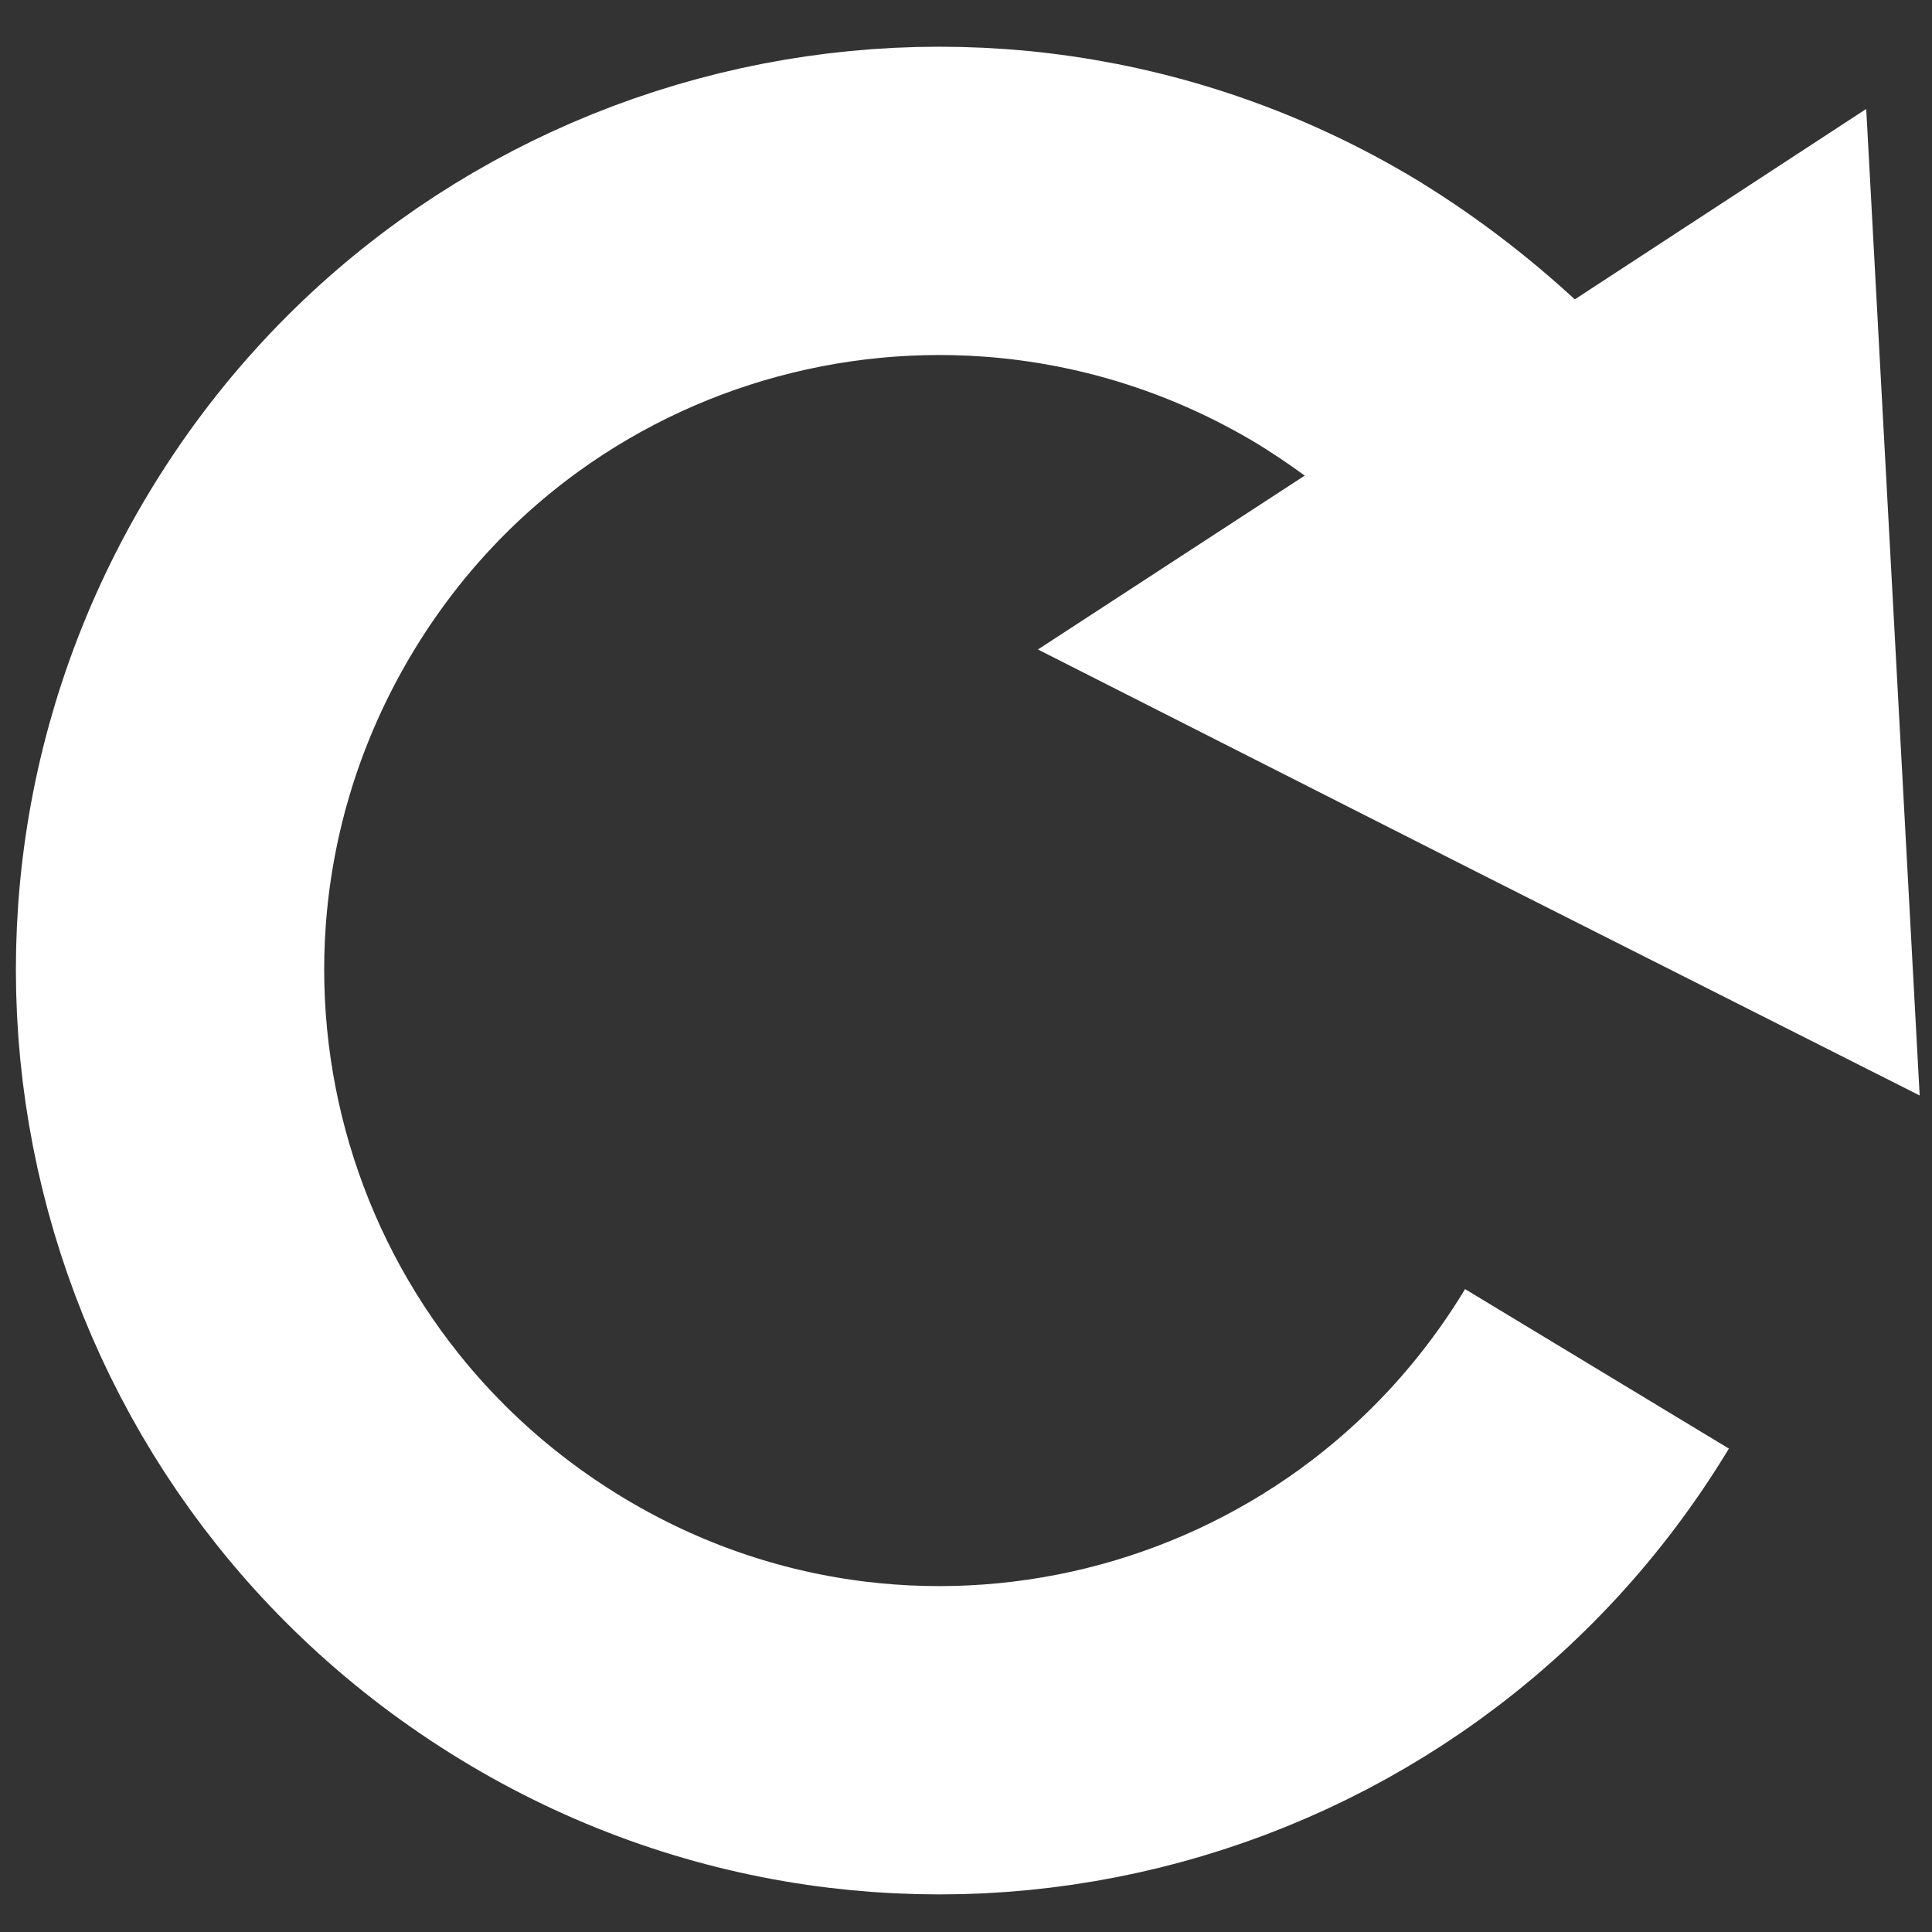<?xml version="1.0" encoding="utf-8"?>
<!-- Generator: Adobe Illustrator 23.0.3, SVG Export Plug-In . SVG Version: 6.00 Build 0)  -->
<svg version="1.1" id="Layer_1" xmlns="http://www.w3.org/2000/svg" xmlns:xlink="http://www.w3.org/1999/xlink" x="0px" y="0px"
	 viewBox="0 0 94 94" style="enable-background:new 0 0 94 94;" xml:space="preserve">
<rect x="0" y="0" width="94" height="94" fill="#333333" stroke="none"/>
<style type="text/css">
	.st0{fill:none;stroke:#FFFFFF;stroke-width:15;stroke-miterlimit:10;}
	.st1{fill:#FFFFFF;}
</style>
<title>PlayAgainIcon</title>
<g>
	<path class="st0" d="M77.7,66.6C67,84.3,44,90,26.3,79.2S3,45.5,13.7,27.8S47.4,4.5,65.1,15.2c2.6,1.6,4.9,3.4,7.1,5.5"/>
	<polygon class="st1" points="93.4,53.3 72,42.5 50.5,31.6 70.6,18.5 90.8,5.3 92.1,29.3 	"/>
</g>
</svg>
